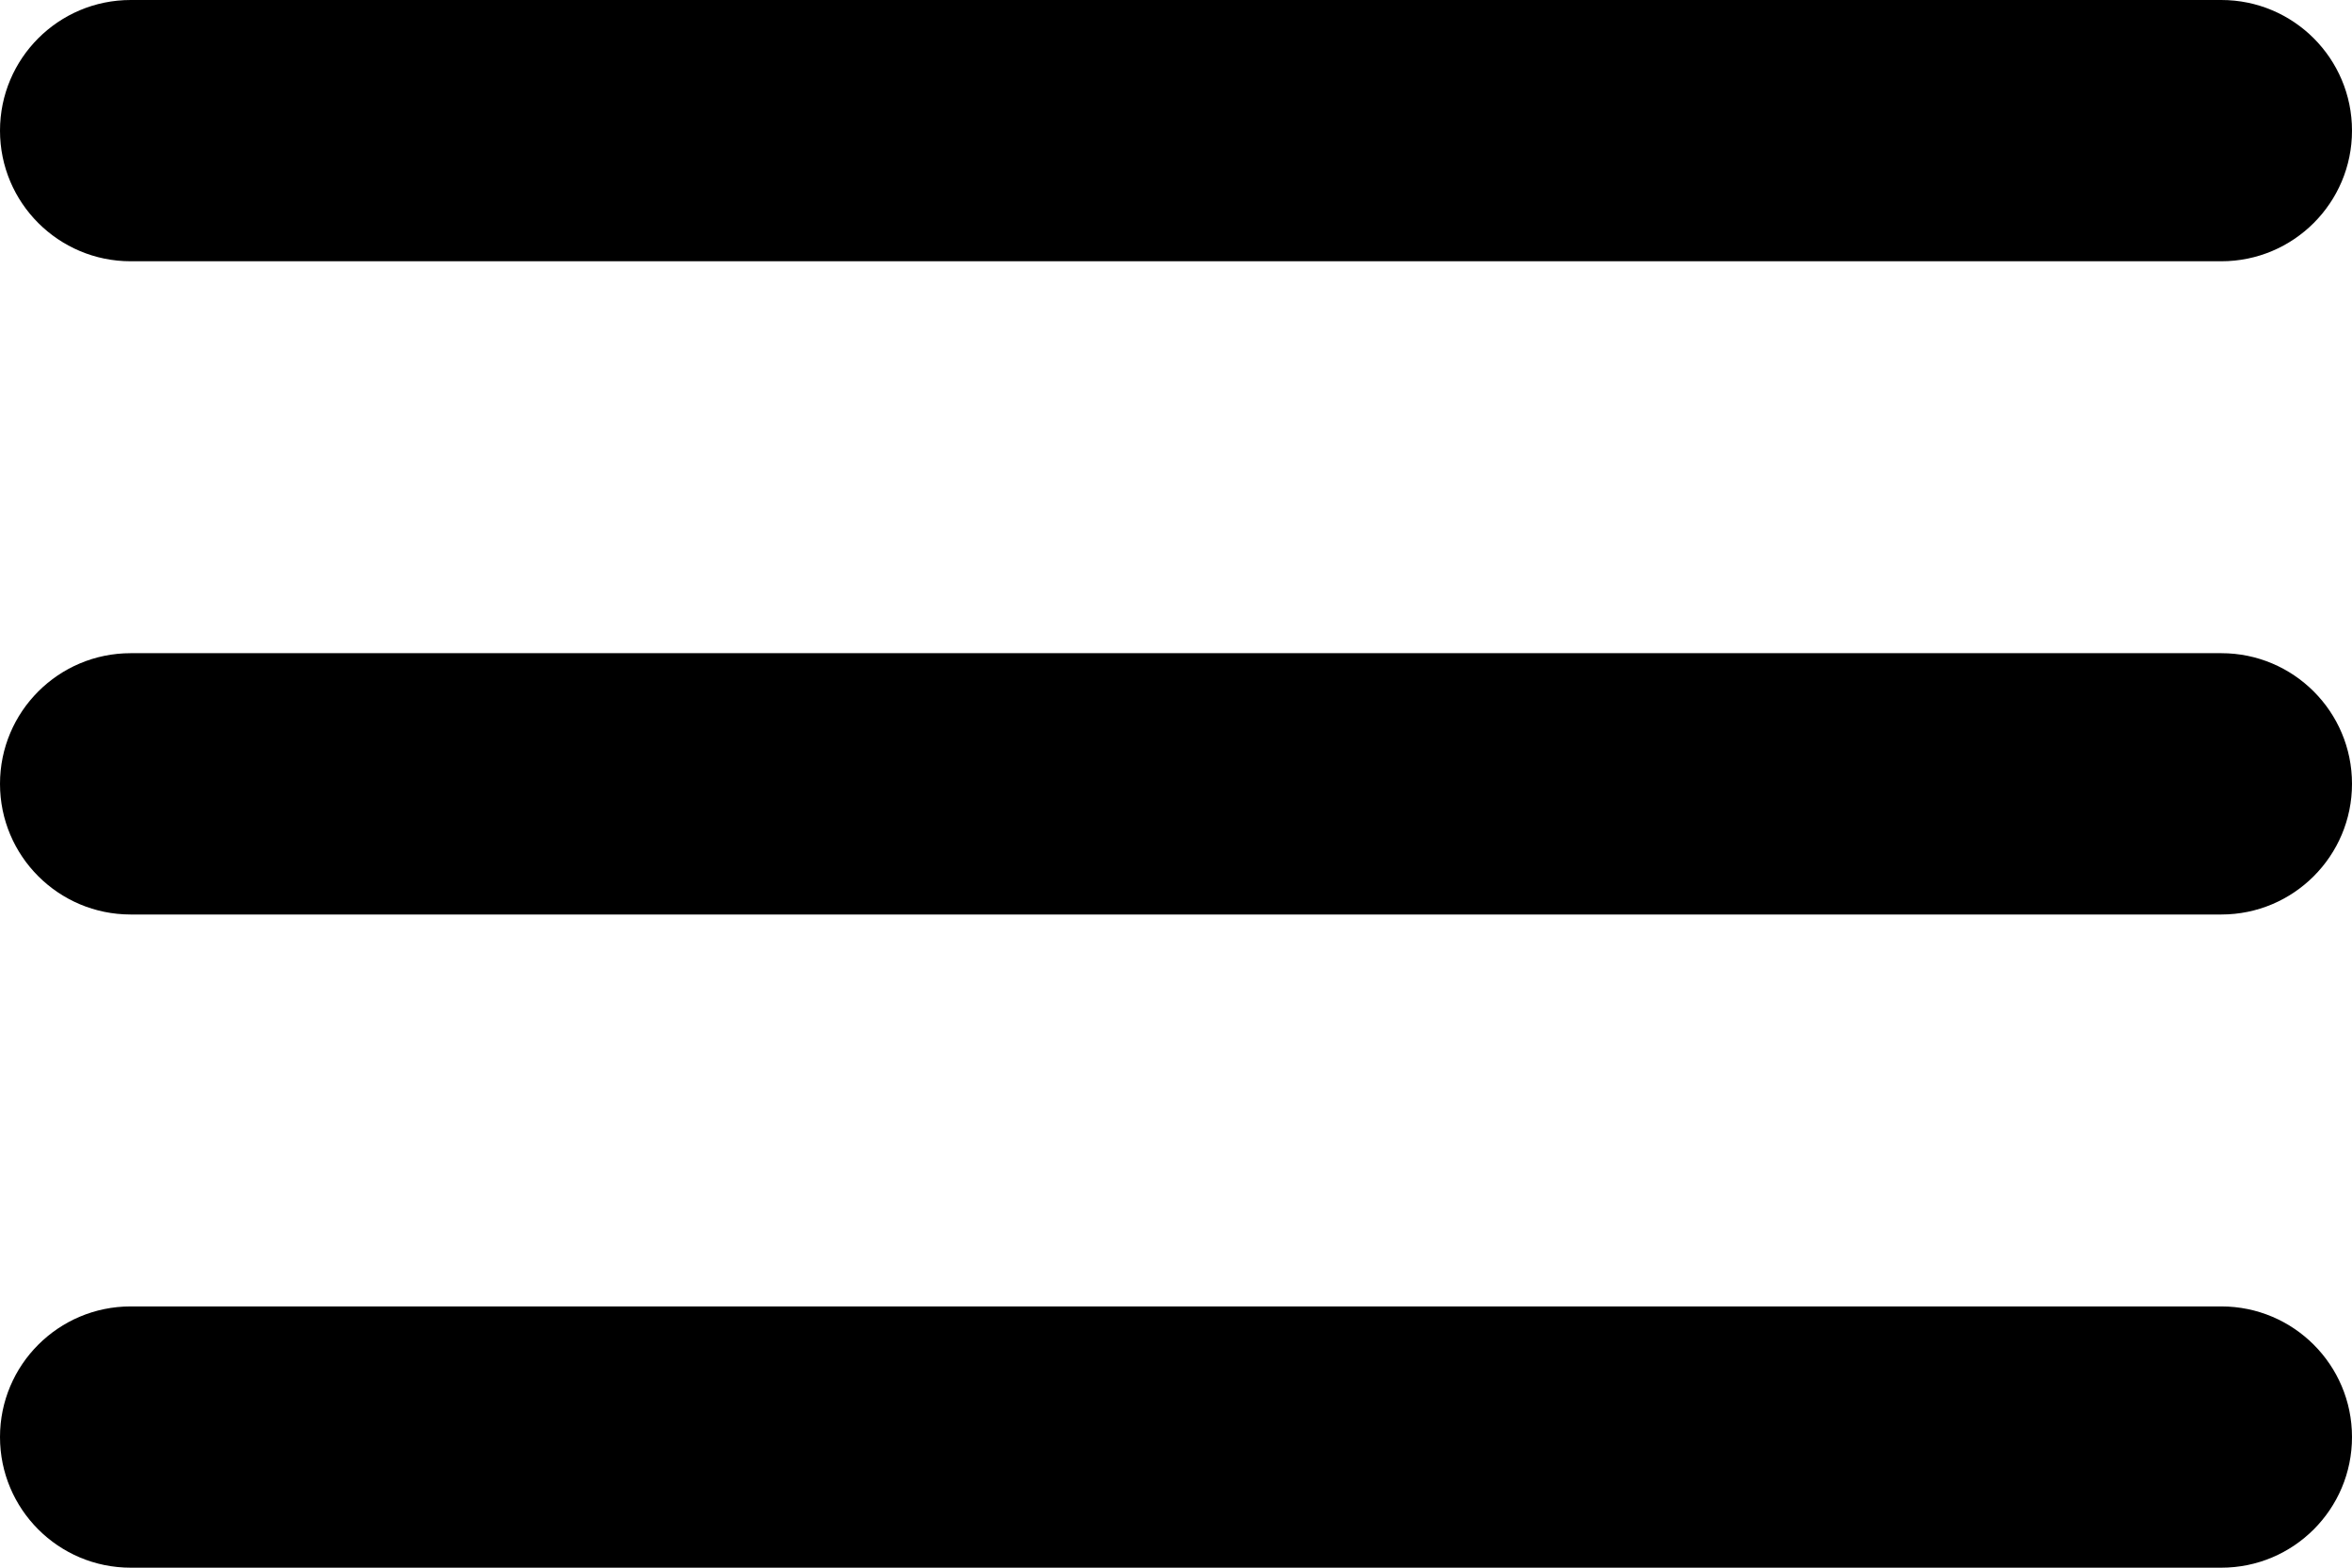 <svg width="48" height="32" viewBox="0 0 48 32" fill="none" xmlns="http://www.w3.org/2000/svg">
<path d="M0 29.333C0 30.806 1.194 32 2.667 32H45.333C46.806 32 48 30.806 48 29.333V29.333C48 27.861 46.806 26.667 45.333 26.667H2.667C1.194 26.667 0 27.861 0 29.333V29.333ZM0 16C0 17.473 1.194 18.667 2.667 18.667H45.333C46.806 18.667 48 17.473 48 16V16C48 14.527 46.806 13.333 45.333 13.333H2.667C1.194 13.333 0 14.527 0 16V16ZM2.667 0C1.194 0 0 1.194 0 2.667V2.667C0 4.139 1.194 5.333 2.667 5.333H45.333C46.806 5.333 48 4.139 48 2.667V2.667C48 1.194 46.806 0 45.333 0H2.667Z" fill="black"/>
</svg>
